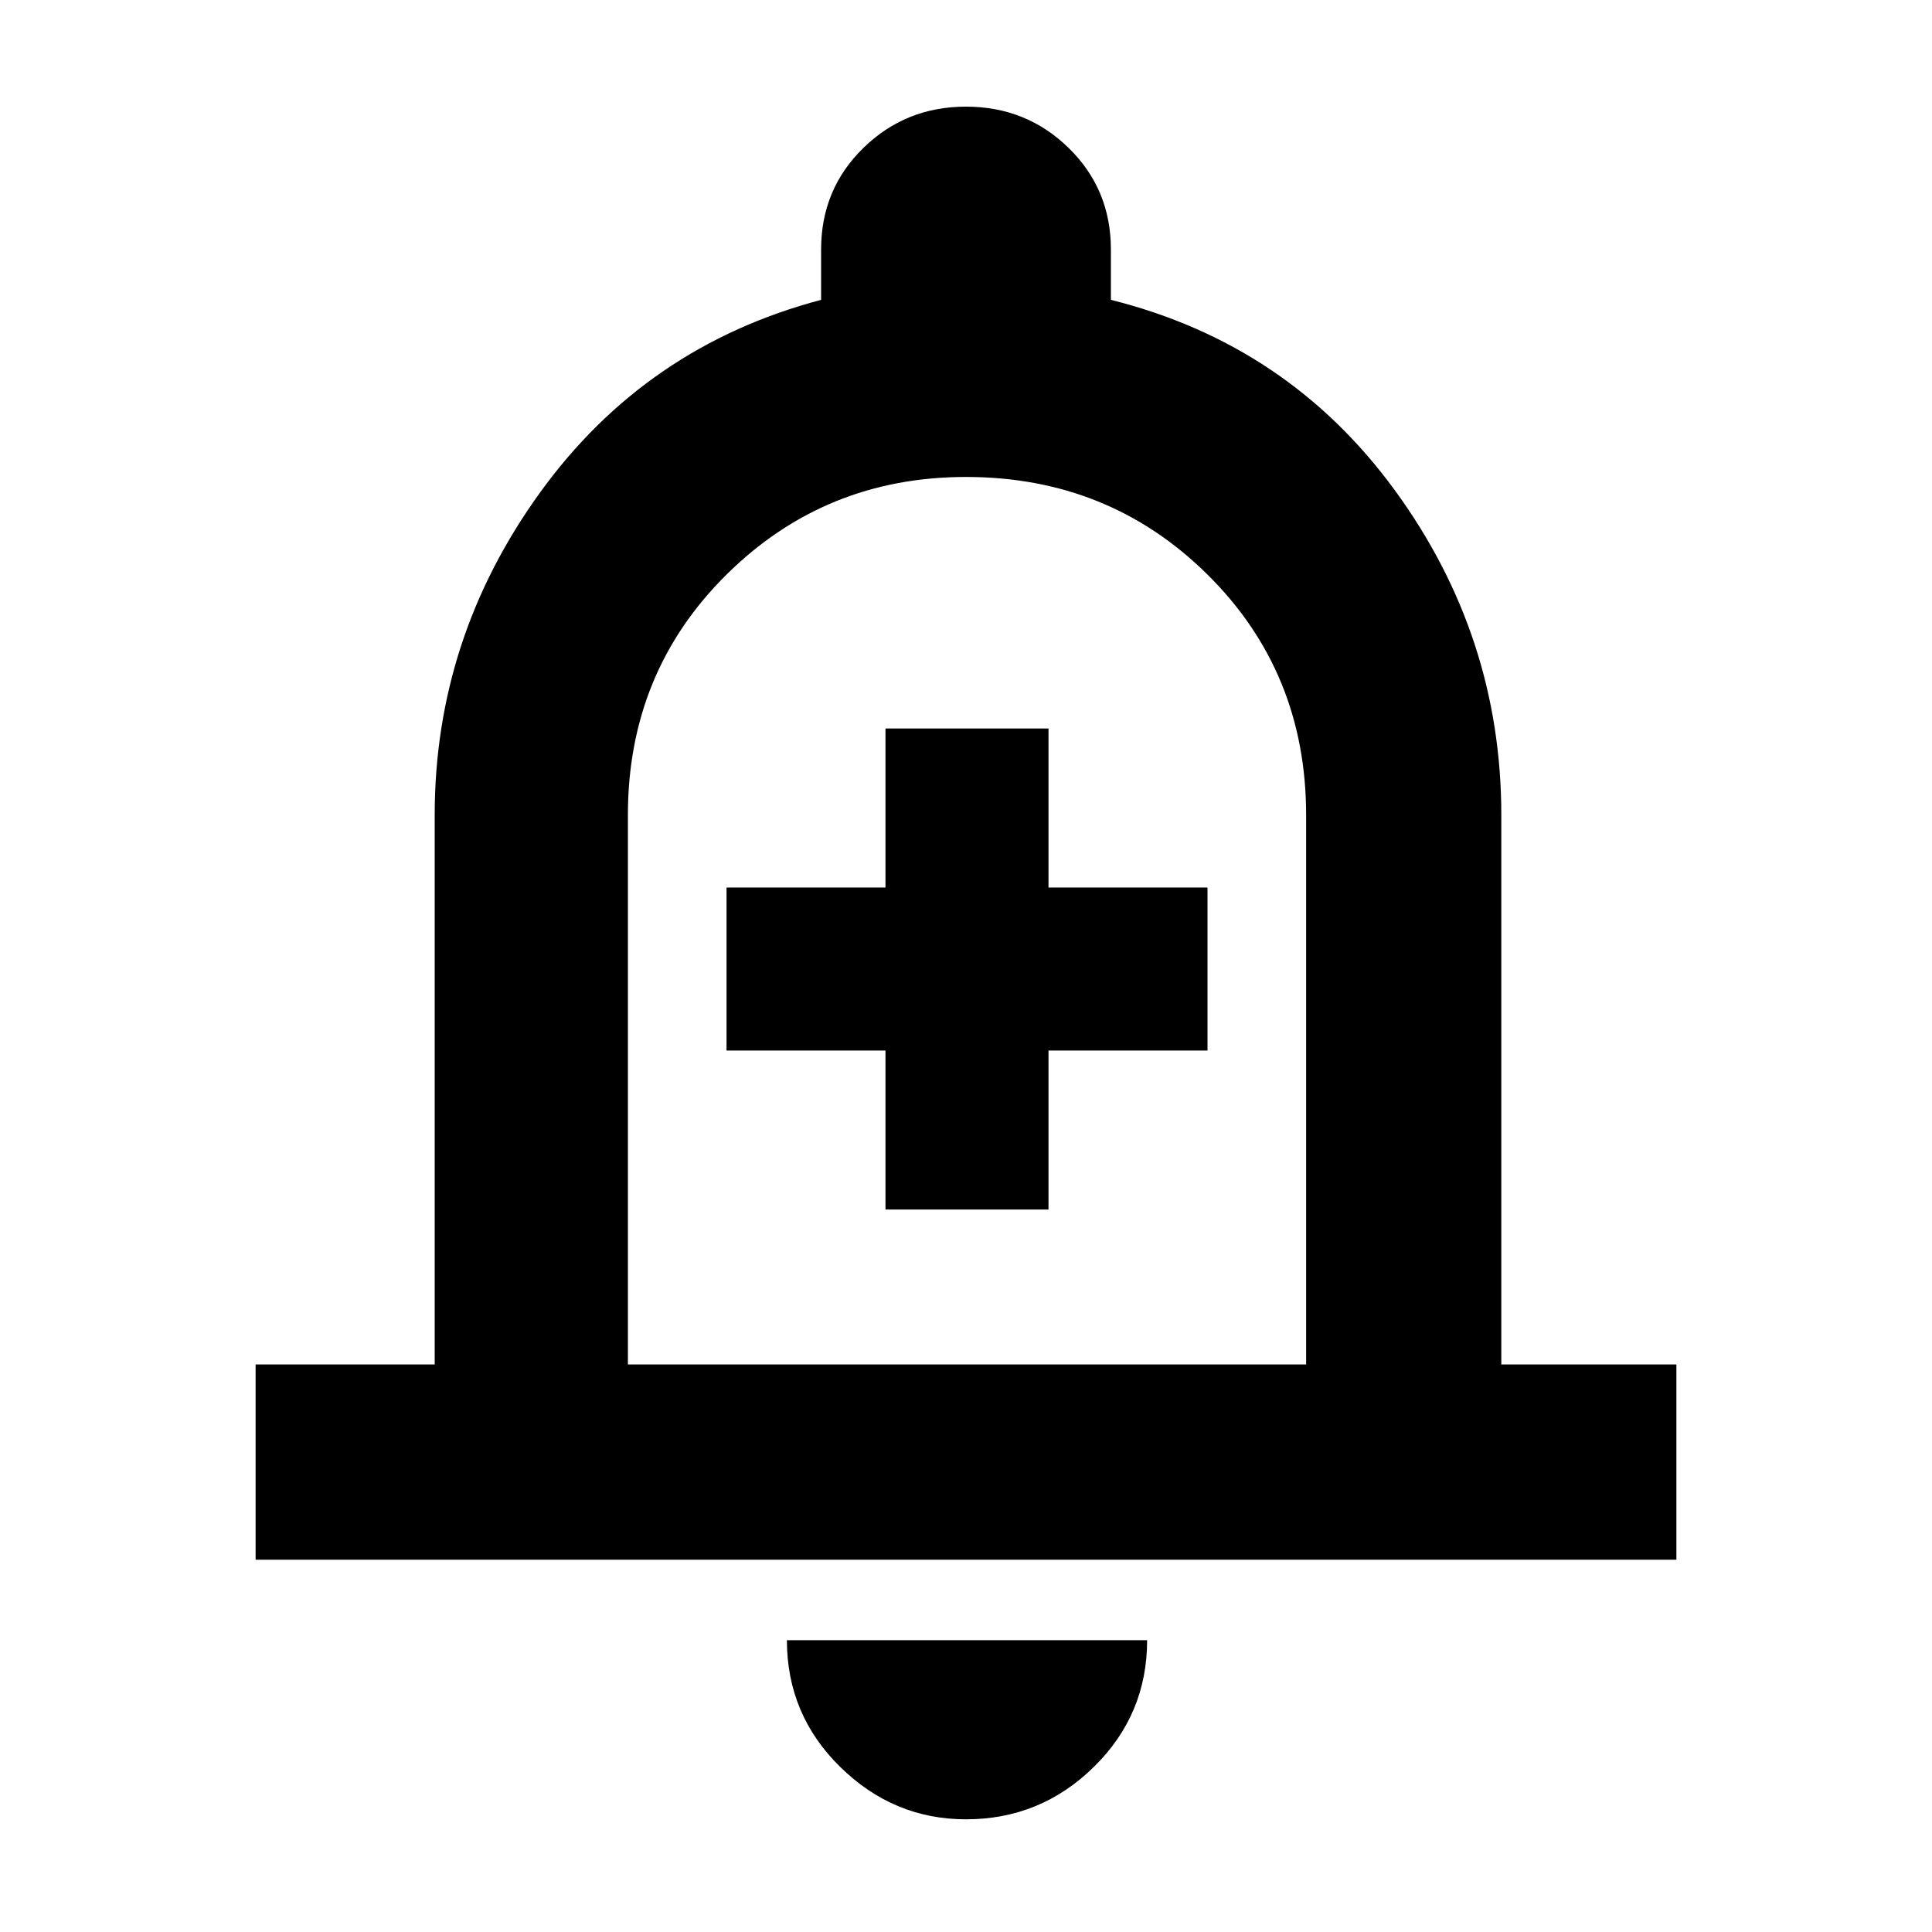 <svg xmlns="http://www.w3.org/2000/svg" height="40" width="40"><path d="M18.333 25.042h3.375V21.75H25v-3.375h-3.292v-3.292h-3.375v3.292h-3.291v3.375h3.291Zm-13.041 7.25V28.25H9V16.875q0-3.667 2.188-6.687Q13.375 7.167 17 6.208V5.167q0-1.25.875-2.104.875-.855 2.125-.855t2.125.855Q23 3.917 23 5.167v1.041q3.667.917 5.875 3.938t2.208 6.729V28.25h3.625v4.042ZM20 19.208Zm0 18.459q-1.5 0-2.604-1.084-1.104-1.083-1.104-2.625h7.458q0 1.542-1.104 2.625-1.104 1.084-2.646 1.084Zm-7-9.417h14.042V16.875q0-2.958-2.042-4.979t-5-2.021q-2.917 0-4.958 2.021Q13 13.917 13 16.875Z"/></svg>